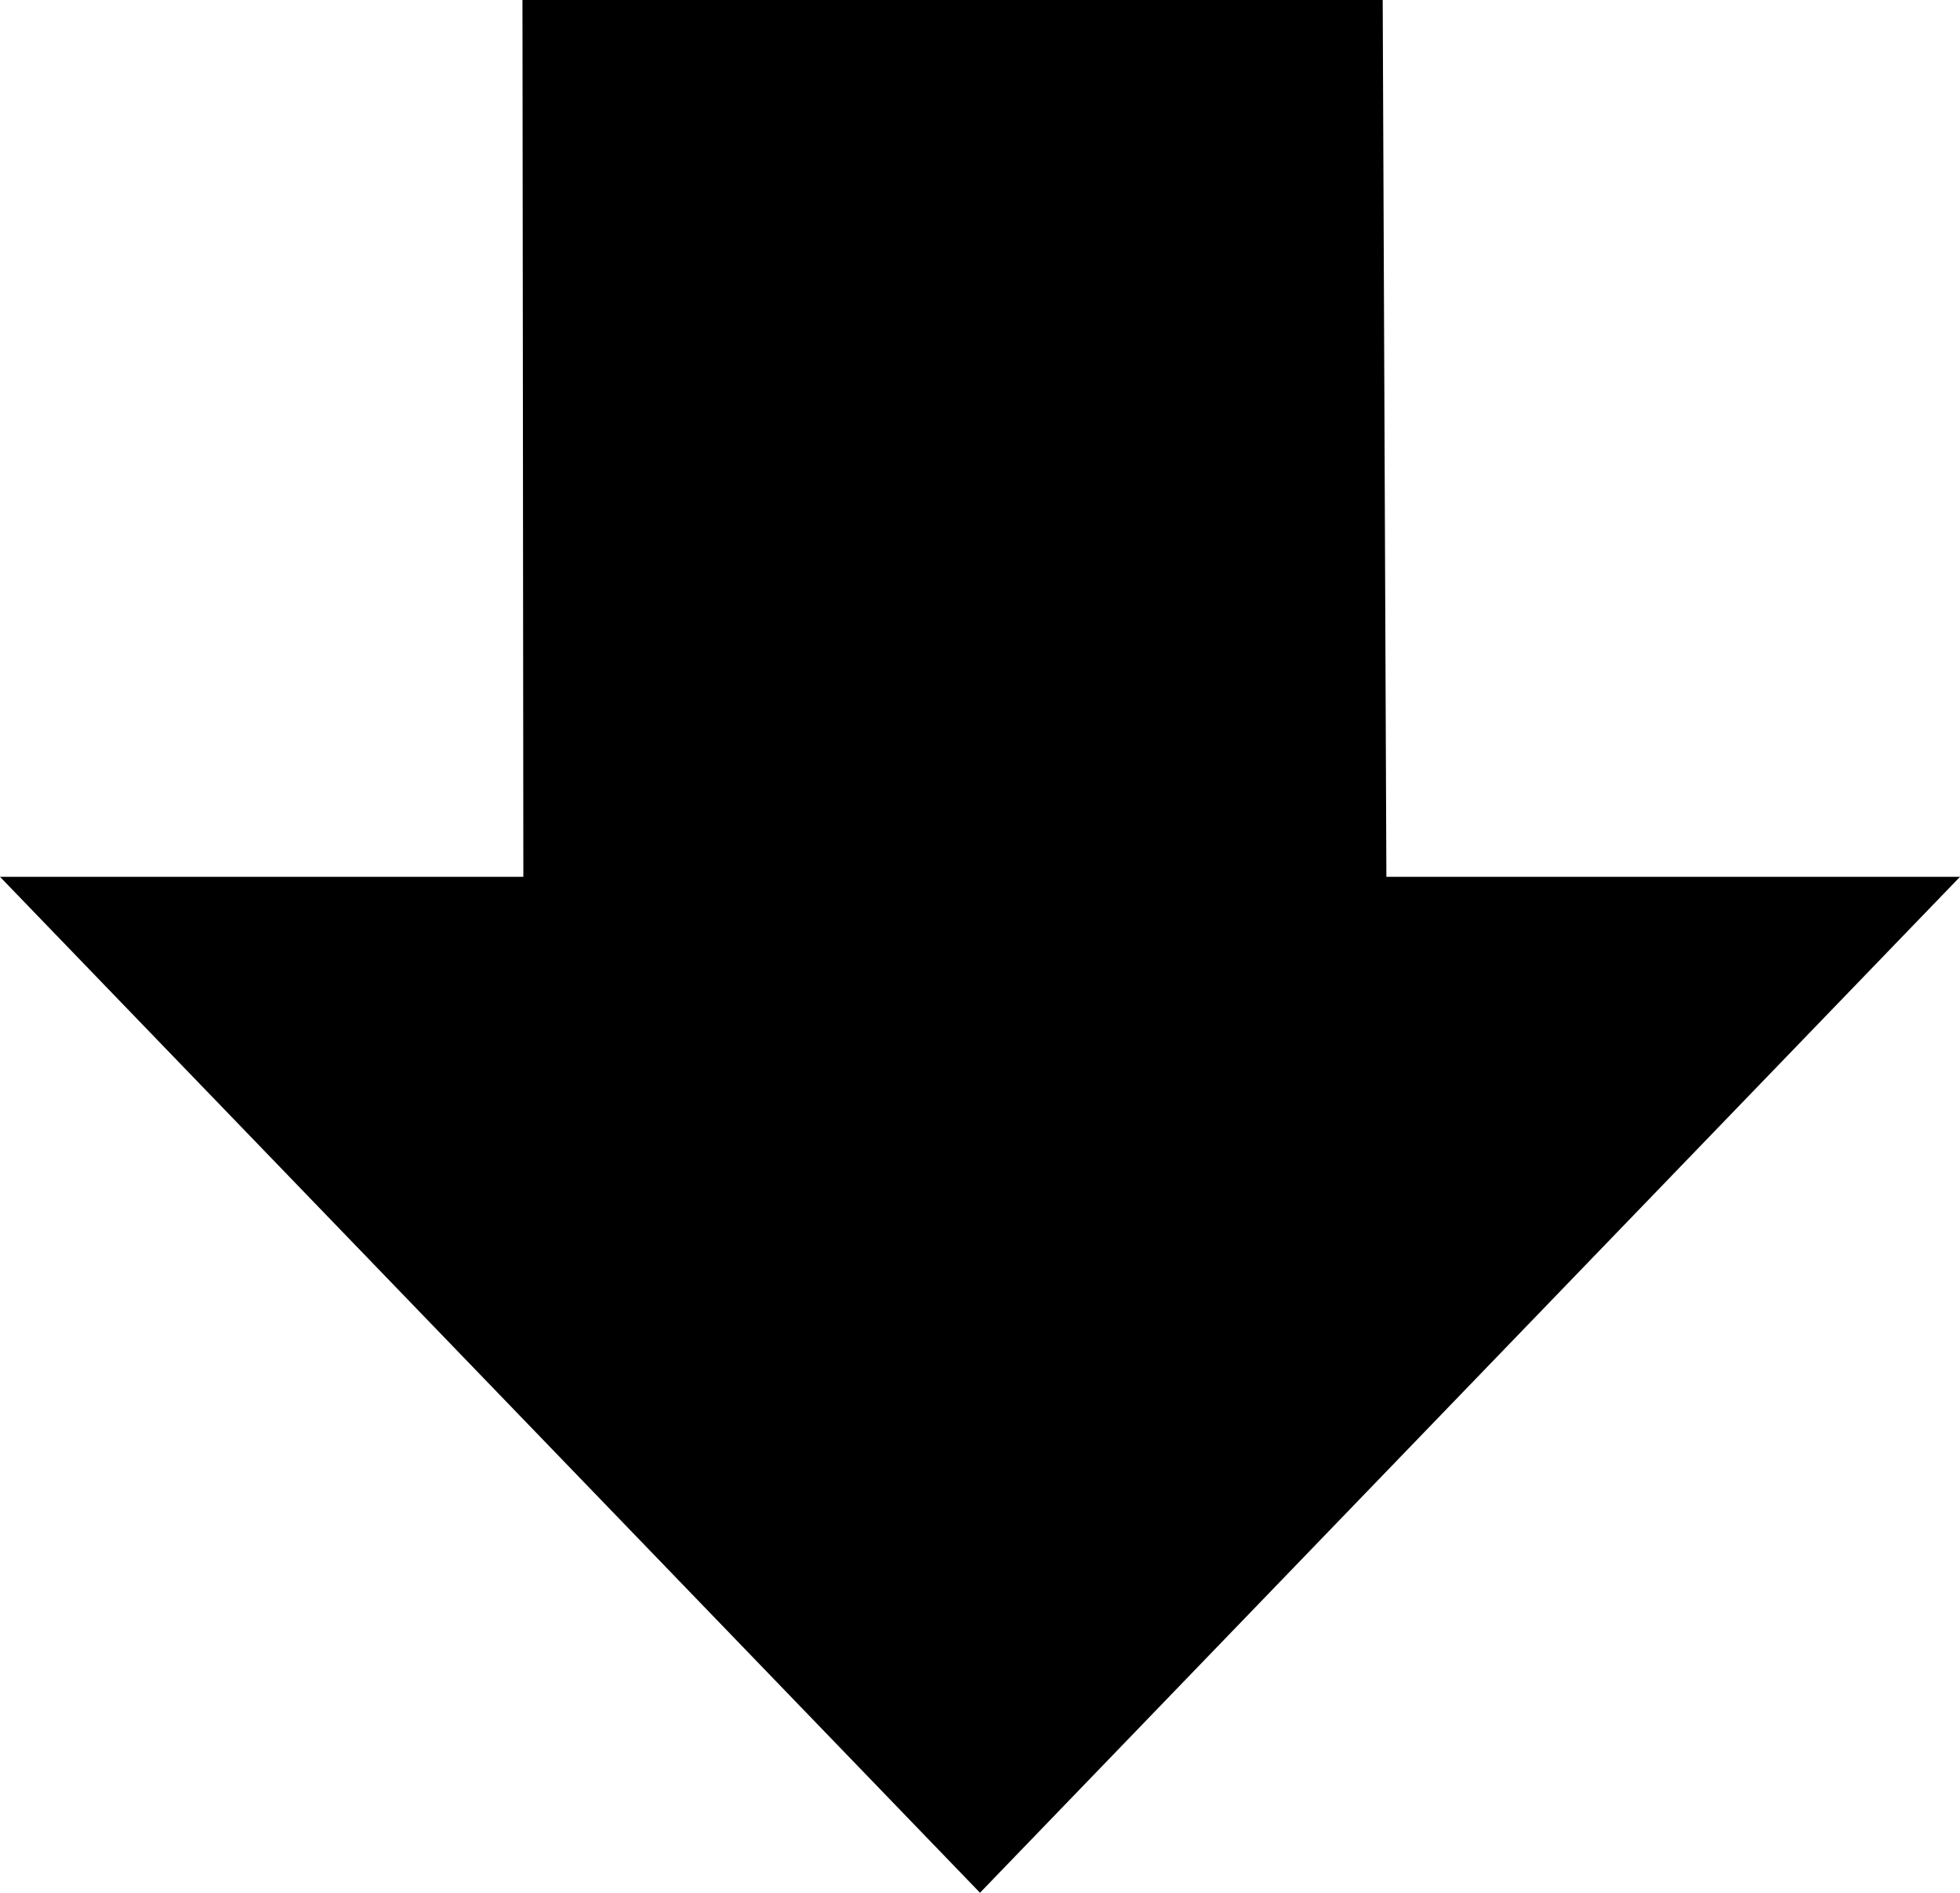 <?xml version="1.0" encoding="iso-8859-1"?>
<!-- Generator: Adobe Illustrator 18.1.0, SVG Export Plug-In . SVG Version: 6.00 Build 0)  -->
<!DOCTYPE svg PUBLIC "-//W3C//DTD SVG 1.1//EN" "http://www.w3.org/Graphics/SVG/1.1/DTD/svg11.dtd">
<svg version="1.1" xmlns="http://www.w3.org/2000/svg" xmlns:xlink="http://www.w3.org/1999/xlink" x="0px" y="0px"
	 viewBox="0 0 103.256 99.732" style="enable-background:new 0 0 103.256 99.732;" xml:space="preserve">
<g id="arrow">
	<g>
		<path d="M51.628,99.732l51.628-53.531H73.037L72.843,0H27.524c0,0,0.047,40.912,0.047,46.201H0L51.628,99.732z"/>
	</g>
</g>
<g id="Layer_1">
</g>
</svg>
